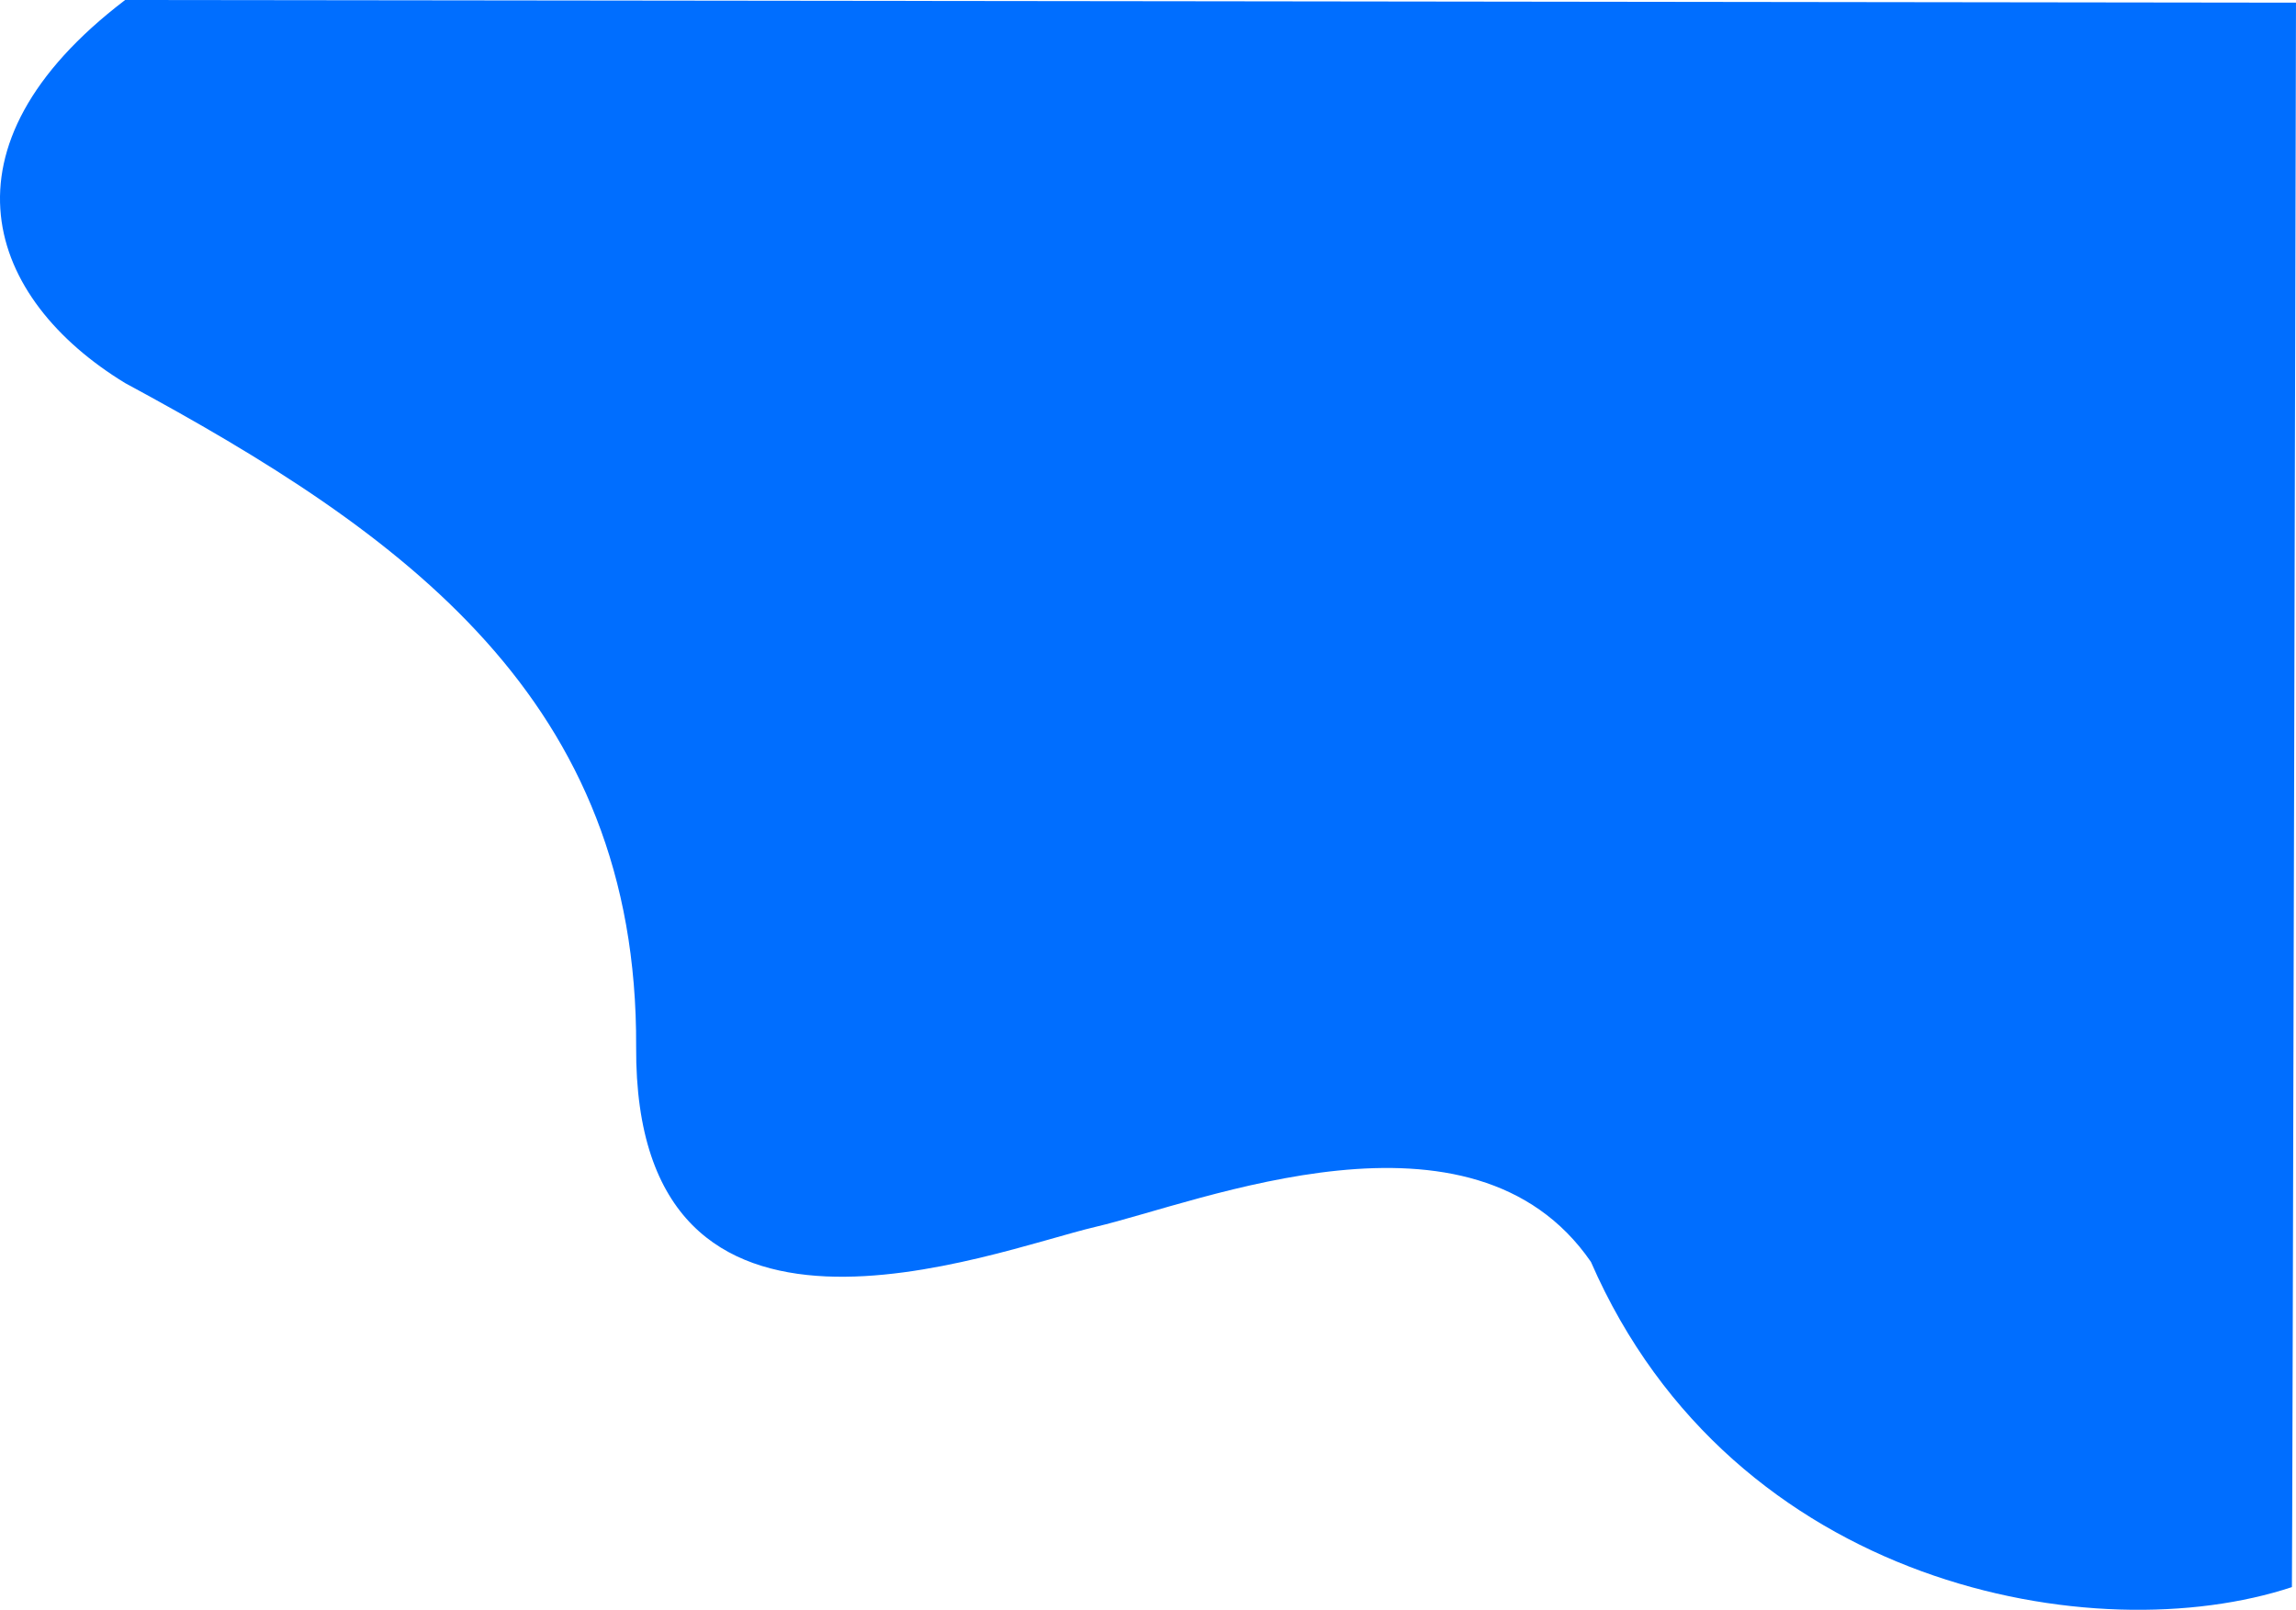 <svg xmlns="http://www.w3.org/2000/svg" width="463.271" height="324.807" viewBox="0 0 463.271 324.807"><path d="M2793.969,59.132c-38.989,29.7-27.882,60.293,0,77.291,56.255,30.35,103.466,63.9,103.109,133.967s71.529,41.242,92.706,36.276,76-27.671,99.944,7.066c28.71,65.825,101.892,78.712,141.44,65.621.085.086.824-319.687.824-319.687S2794.354,59.1,2793.969,59.132Z" transform="translate(-2768.722 -59.13)" fill="#006eff"/></svg>